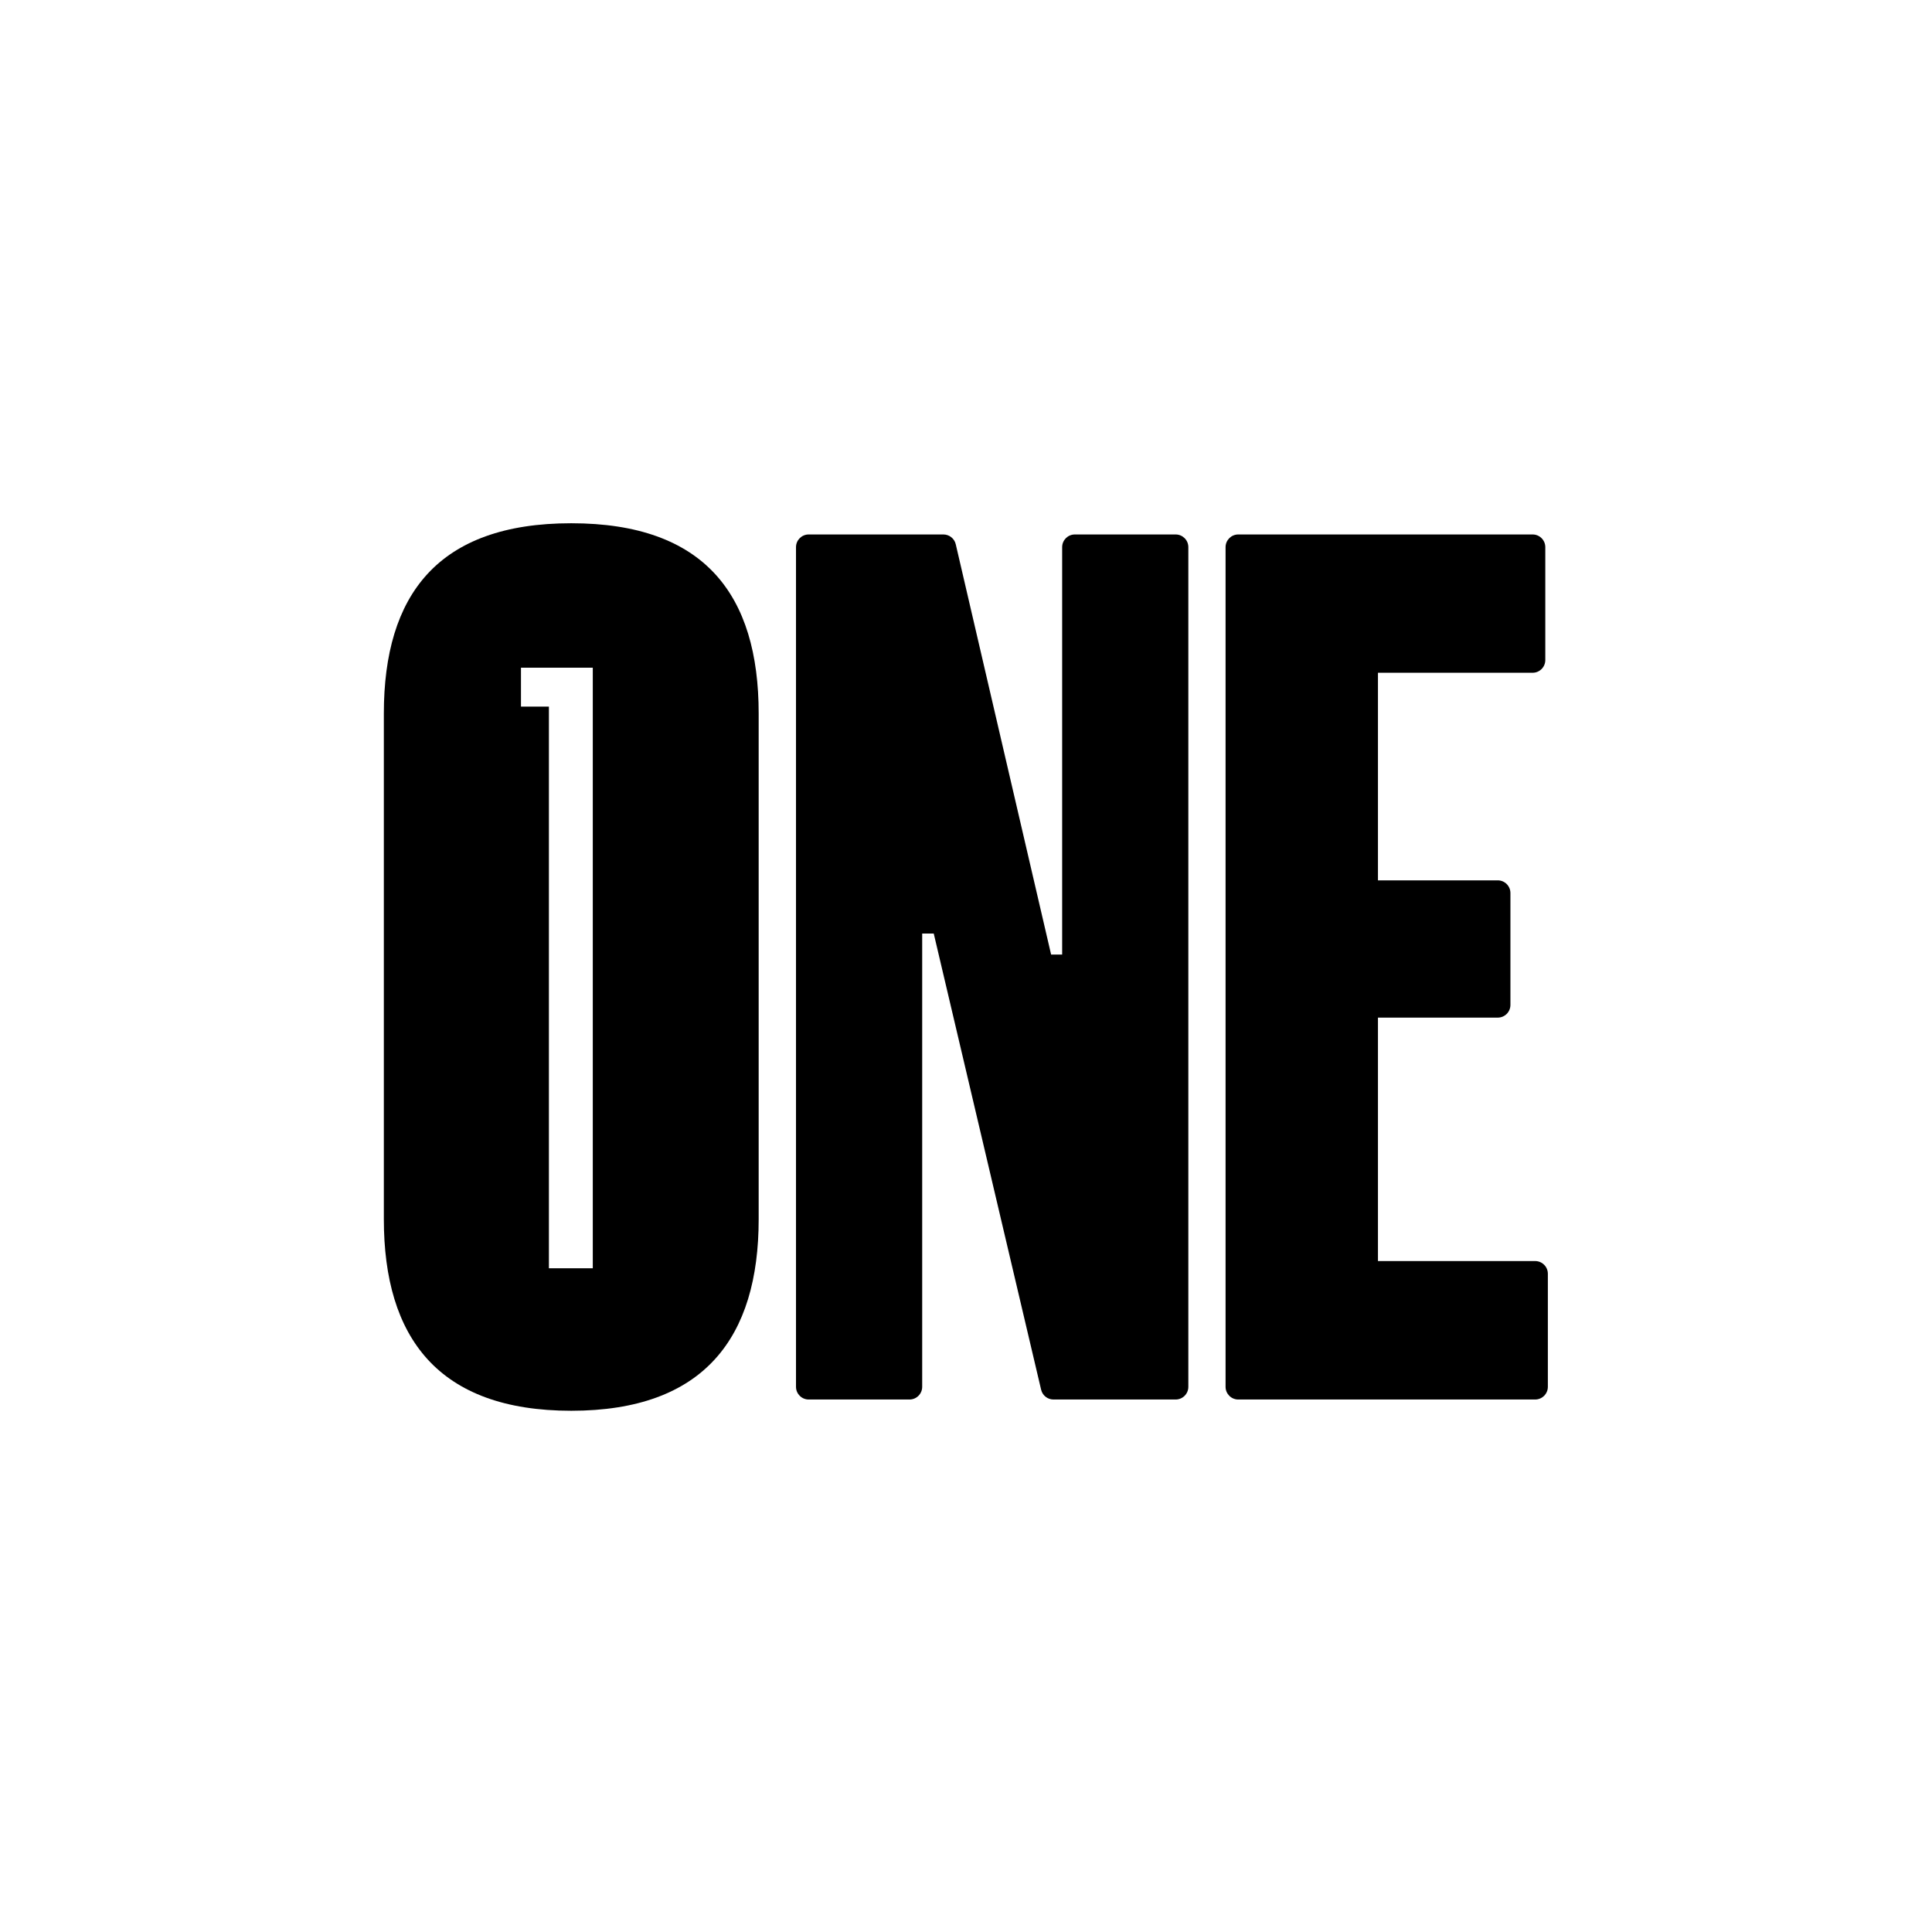 <svg width="96" height="96" viewBox="0 0 96 96" fill="none" xmlns="http://www.w3.org/2000/svg">

<g clip-path="url(#clip0_1_9449)">
<path fill-rule="evenodd" clip-rule="evenodd" d="M25.887 33.178H29.455V63.019H27.275V35.111H25.887V33.178ZM28.385 70.1C34.992 70.1 37.698 66.458 37.698 60.579V35.455C37.698 29.561 35.015 26 28.385 26C21.755 26 19.073 29.561 19.073 35.455L19.073 60.579C19.073 66.472 21.779 70.1 28.385 70.1Z" fill="black"/>
<path d="M68.47 62.661V50.565H74.422C74.77 50.565 75.052 50.283 75.052 49.934V44.375C75.052 44.027 74.77 43.744 74.422 43.744H68.47V33.429H76.155C76.503 33.429 76.785 33.146 76.785 32.798V27.188C76.785 26.839 76.503 26.557 76.155 26.557H61.529C61.18 26.557 60.898 26.839 60.898 27.188V68.91C60.898 69.258 61.18 69.541 61.529 69.541H76.281C76.629 69.541 76.912 69.258 76.912 68.91V63.292C76.912 62.944 76.629 62.661 76.281 62.661H68.47Z" fill="black"/>
<path d="M39.553 68.91C39.553 69.258 39.835 69.541 40.184 69.541H45.192C45.541 69.541 45.823 69.258 45.823 68.91V46.386H46.397L51.733 69.055C51.801 69.34 52.055 69.541 52.348 69.541H58.417C58.766 69.541 59.048 69.258 59.048 68.91V27.188C59.048 26.839 58.766 26.557 58.417 26.557H53.409C53.06 26.557 52.778 26.839 52.778 27.188V47.431H52.229L47.491 27.045C47.425 26.759 47.17 26.557 46.877 26.557H40.184C39.835 26.557 39.553 26.839 39.553 27.188V68.91Z" fill="black"/>
</g>
<defs>
<clipPath id="clip0_1_9449">
<rect width="58" height="44.139" fill="white" transform="translate(19 26)"/>
</clipPath>
</defs>
</svg>
